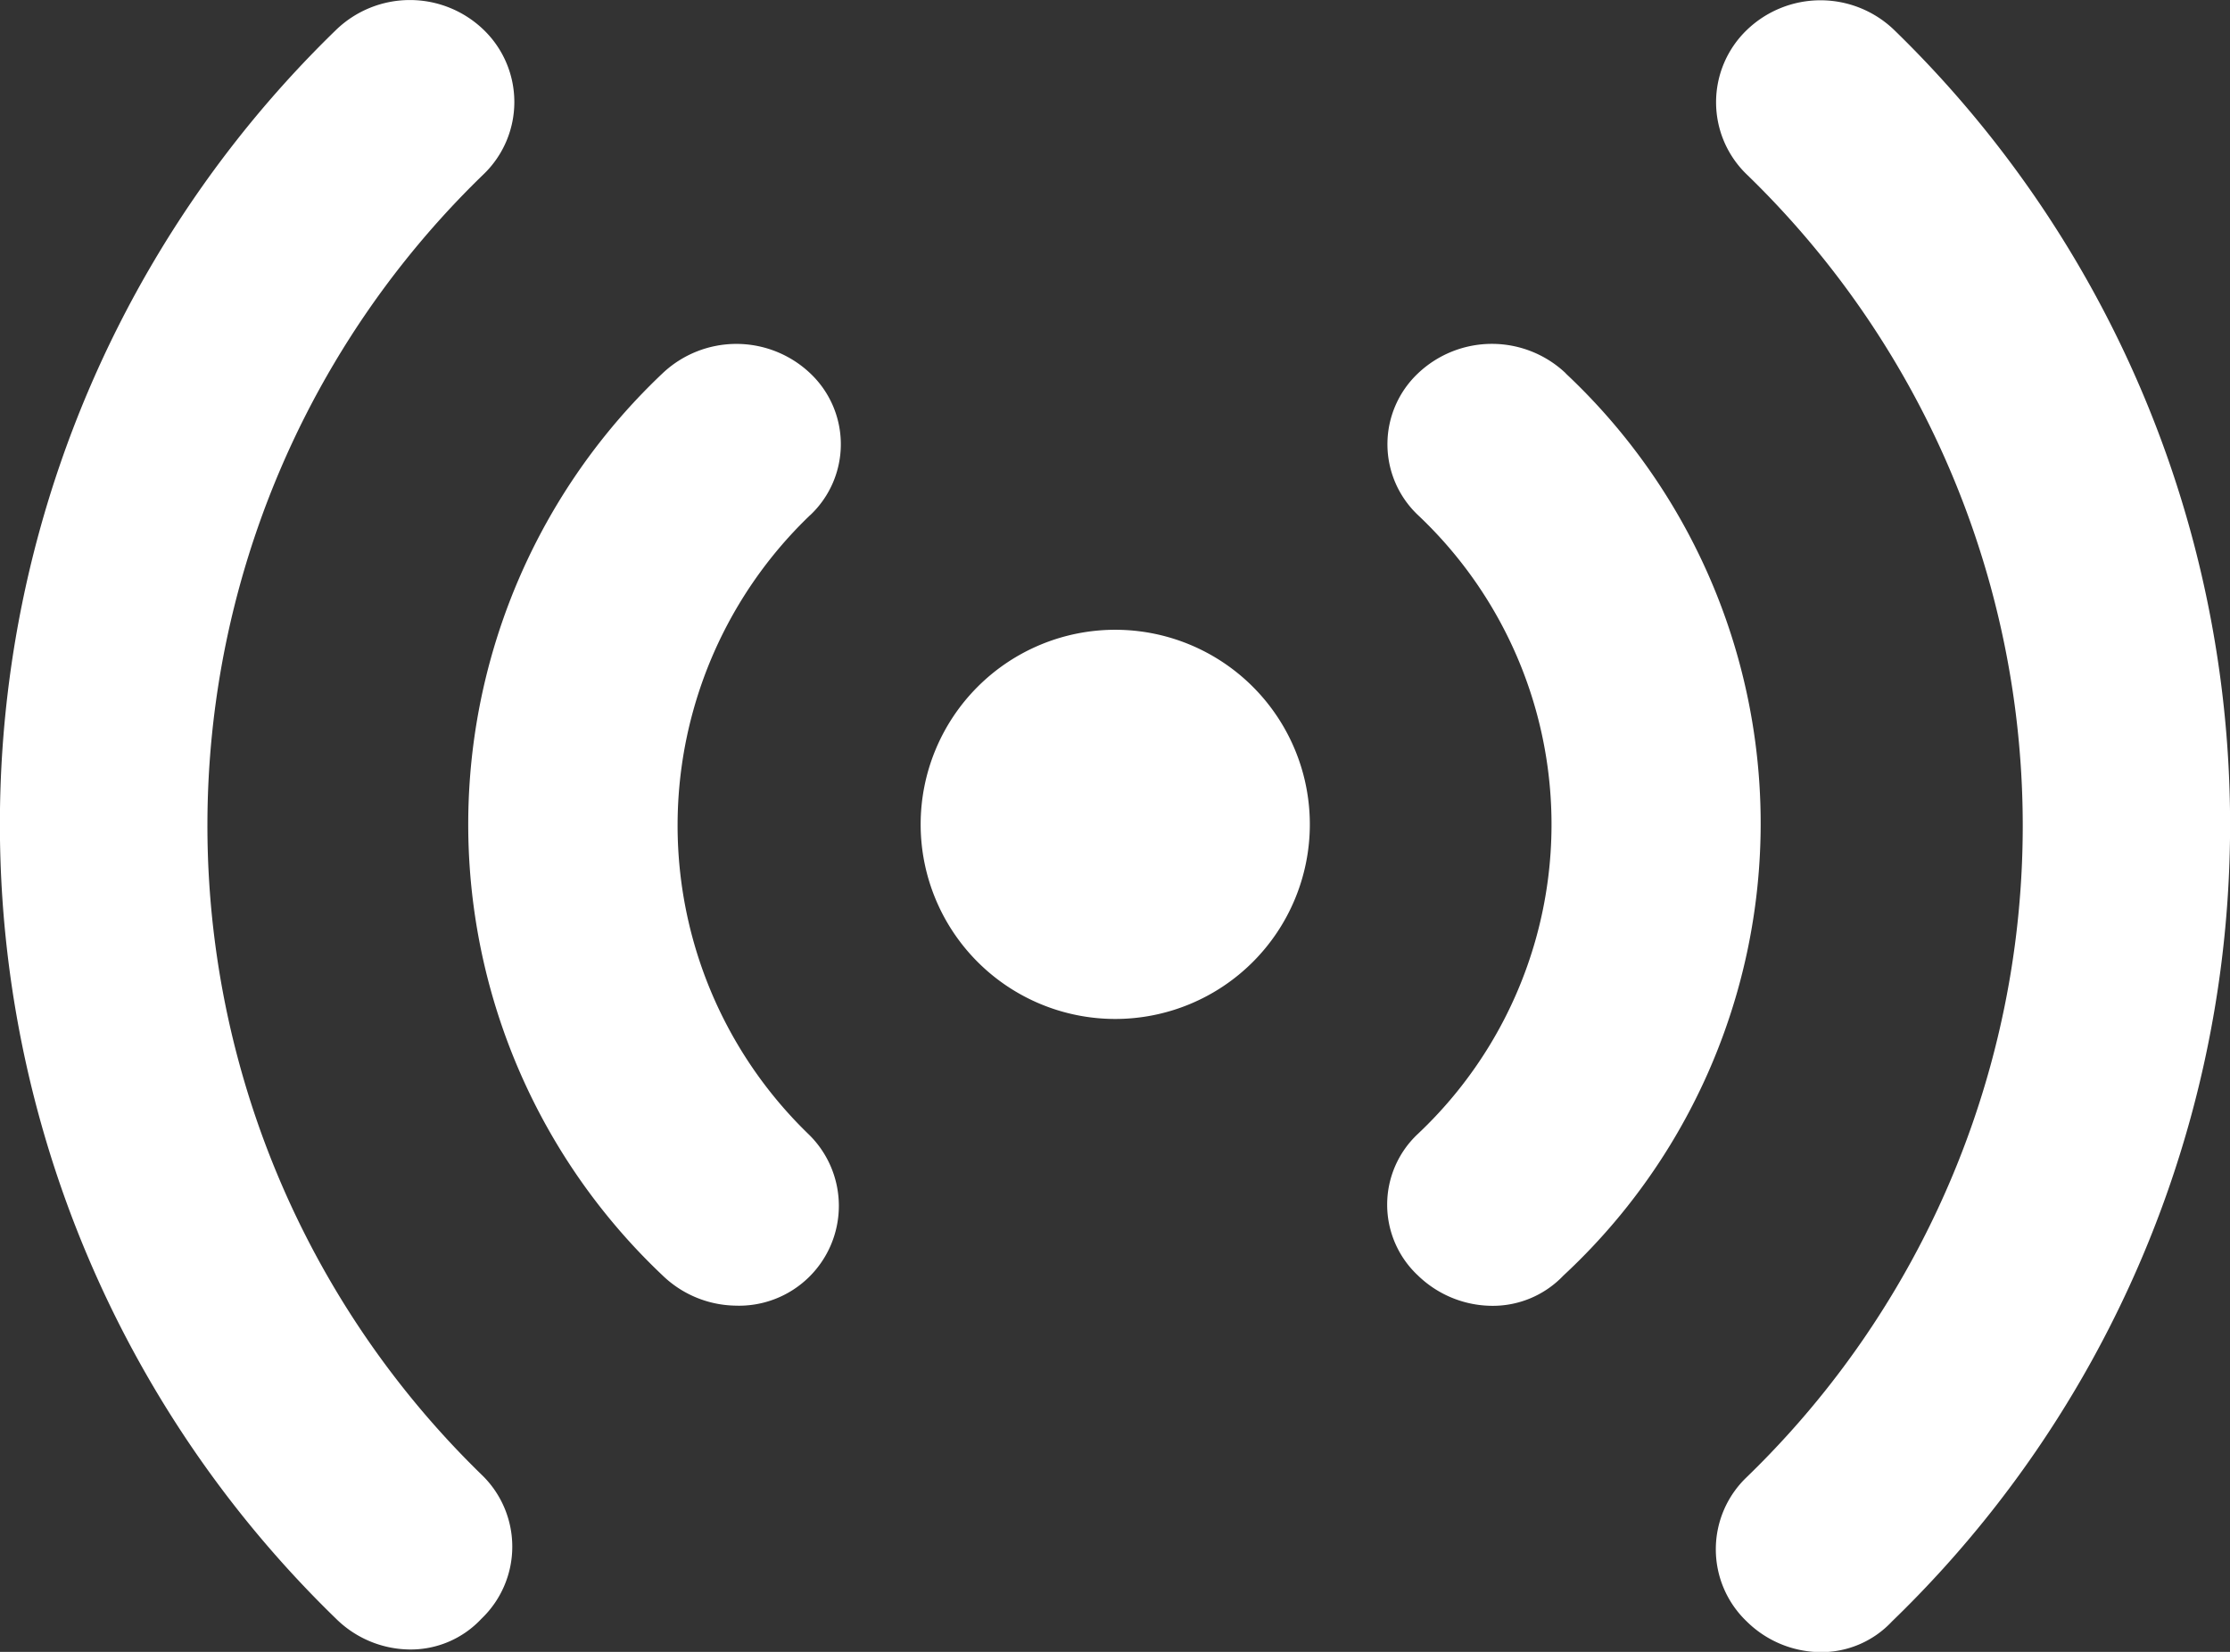 <svg xmlns="http://www.w3.org/2000/svg" width="27" height="20" viewBox="0 0 27 20">
  <rect x="0" y="0" width="27" height="20" fill="#333333" stroke="none"/>
  <g id="Group_38082" data-name="Group 38082" transform="translate(-1268.416 -244.381)">
    <path id="Path_15266" data-name="Path 15266" d="M1373.863,102.5a1.286,1.286,0,0,0-1.788,0,1.214,1.214,0,0,0,0,1.746,10.976,10.976,0,0,1,0,15.774,1.207,1.207,0,0,0,0,1.746,1.286,1.286,0,0,0,.88.372,1.17,1.17,0,0,0,.88-.372A13.414,13.414,0,0,0,1373.863,102.5Z" transform="translate(-82.511 142.246)" fill="#fff"/>
    <path id="Path_15267" data-name="Path 15267" d="M1293.863,182.011a1.3,1.3,0,0,0-1.789,0,1.18,1.18,0,0,0,0,1.717,5.147,5.147,0,0,1,0,7.49,1.173,1.173,0,0,0,0,1.717,1.3,1.3,0,0,0,.88.366,1.18,1.18,0,0,0,.88-.366,7.468,7.468,0,0,0,.029-10.922Z" transform="translate(-6.489 66.89)" fill="#fff"/>
    <path id="Path_15268" data-name="Path 15268" d="M964.867,104.243a1.214,1.214,0,0,0,0-1.746,1.286,1.286,0,0,0-1.788,0,13.4,13.4,0,0,0,0,19.237,1.286,1.286,0,0,0,.88.372,1.17,1.17,0,0,0,.88-.372,1.207,1.207,0,0,0,0-1.746A10.967,10.967,0,0,1,964.867,104.243Z" transform="translate(309.406 142.246)" fill="#fff"/>
    <path id="Path_15269" data-name="Path 15269" d="M1075.431,183.728a1.18,1.18,0,0,0,0-1.717,1.3,1.3,0,0,0-1.788,0,7.514,7.514,0,0,0,0,10.922,1.3,1.3,0,0,0,.88.366,1.209,1.209,0,0,0,.88-2.083,5.2,5.2,0,0,1,.029-7.49Z" transform="translate(202.795 66.89)" fill="#fff"/>
    <path id="Path_15270" data-name="Path 15270" d="M1184.582,254.726a2.356,2.356,0,1,1-2.356-2.356,2.356,2.356,0,0,1,2.356,2.356" transform="translate(99.693 -0.364)" fill="#fff"/>
  </g>
</svg>
